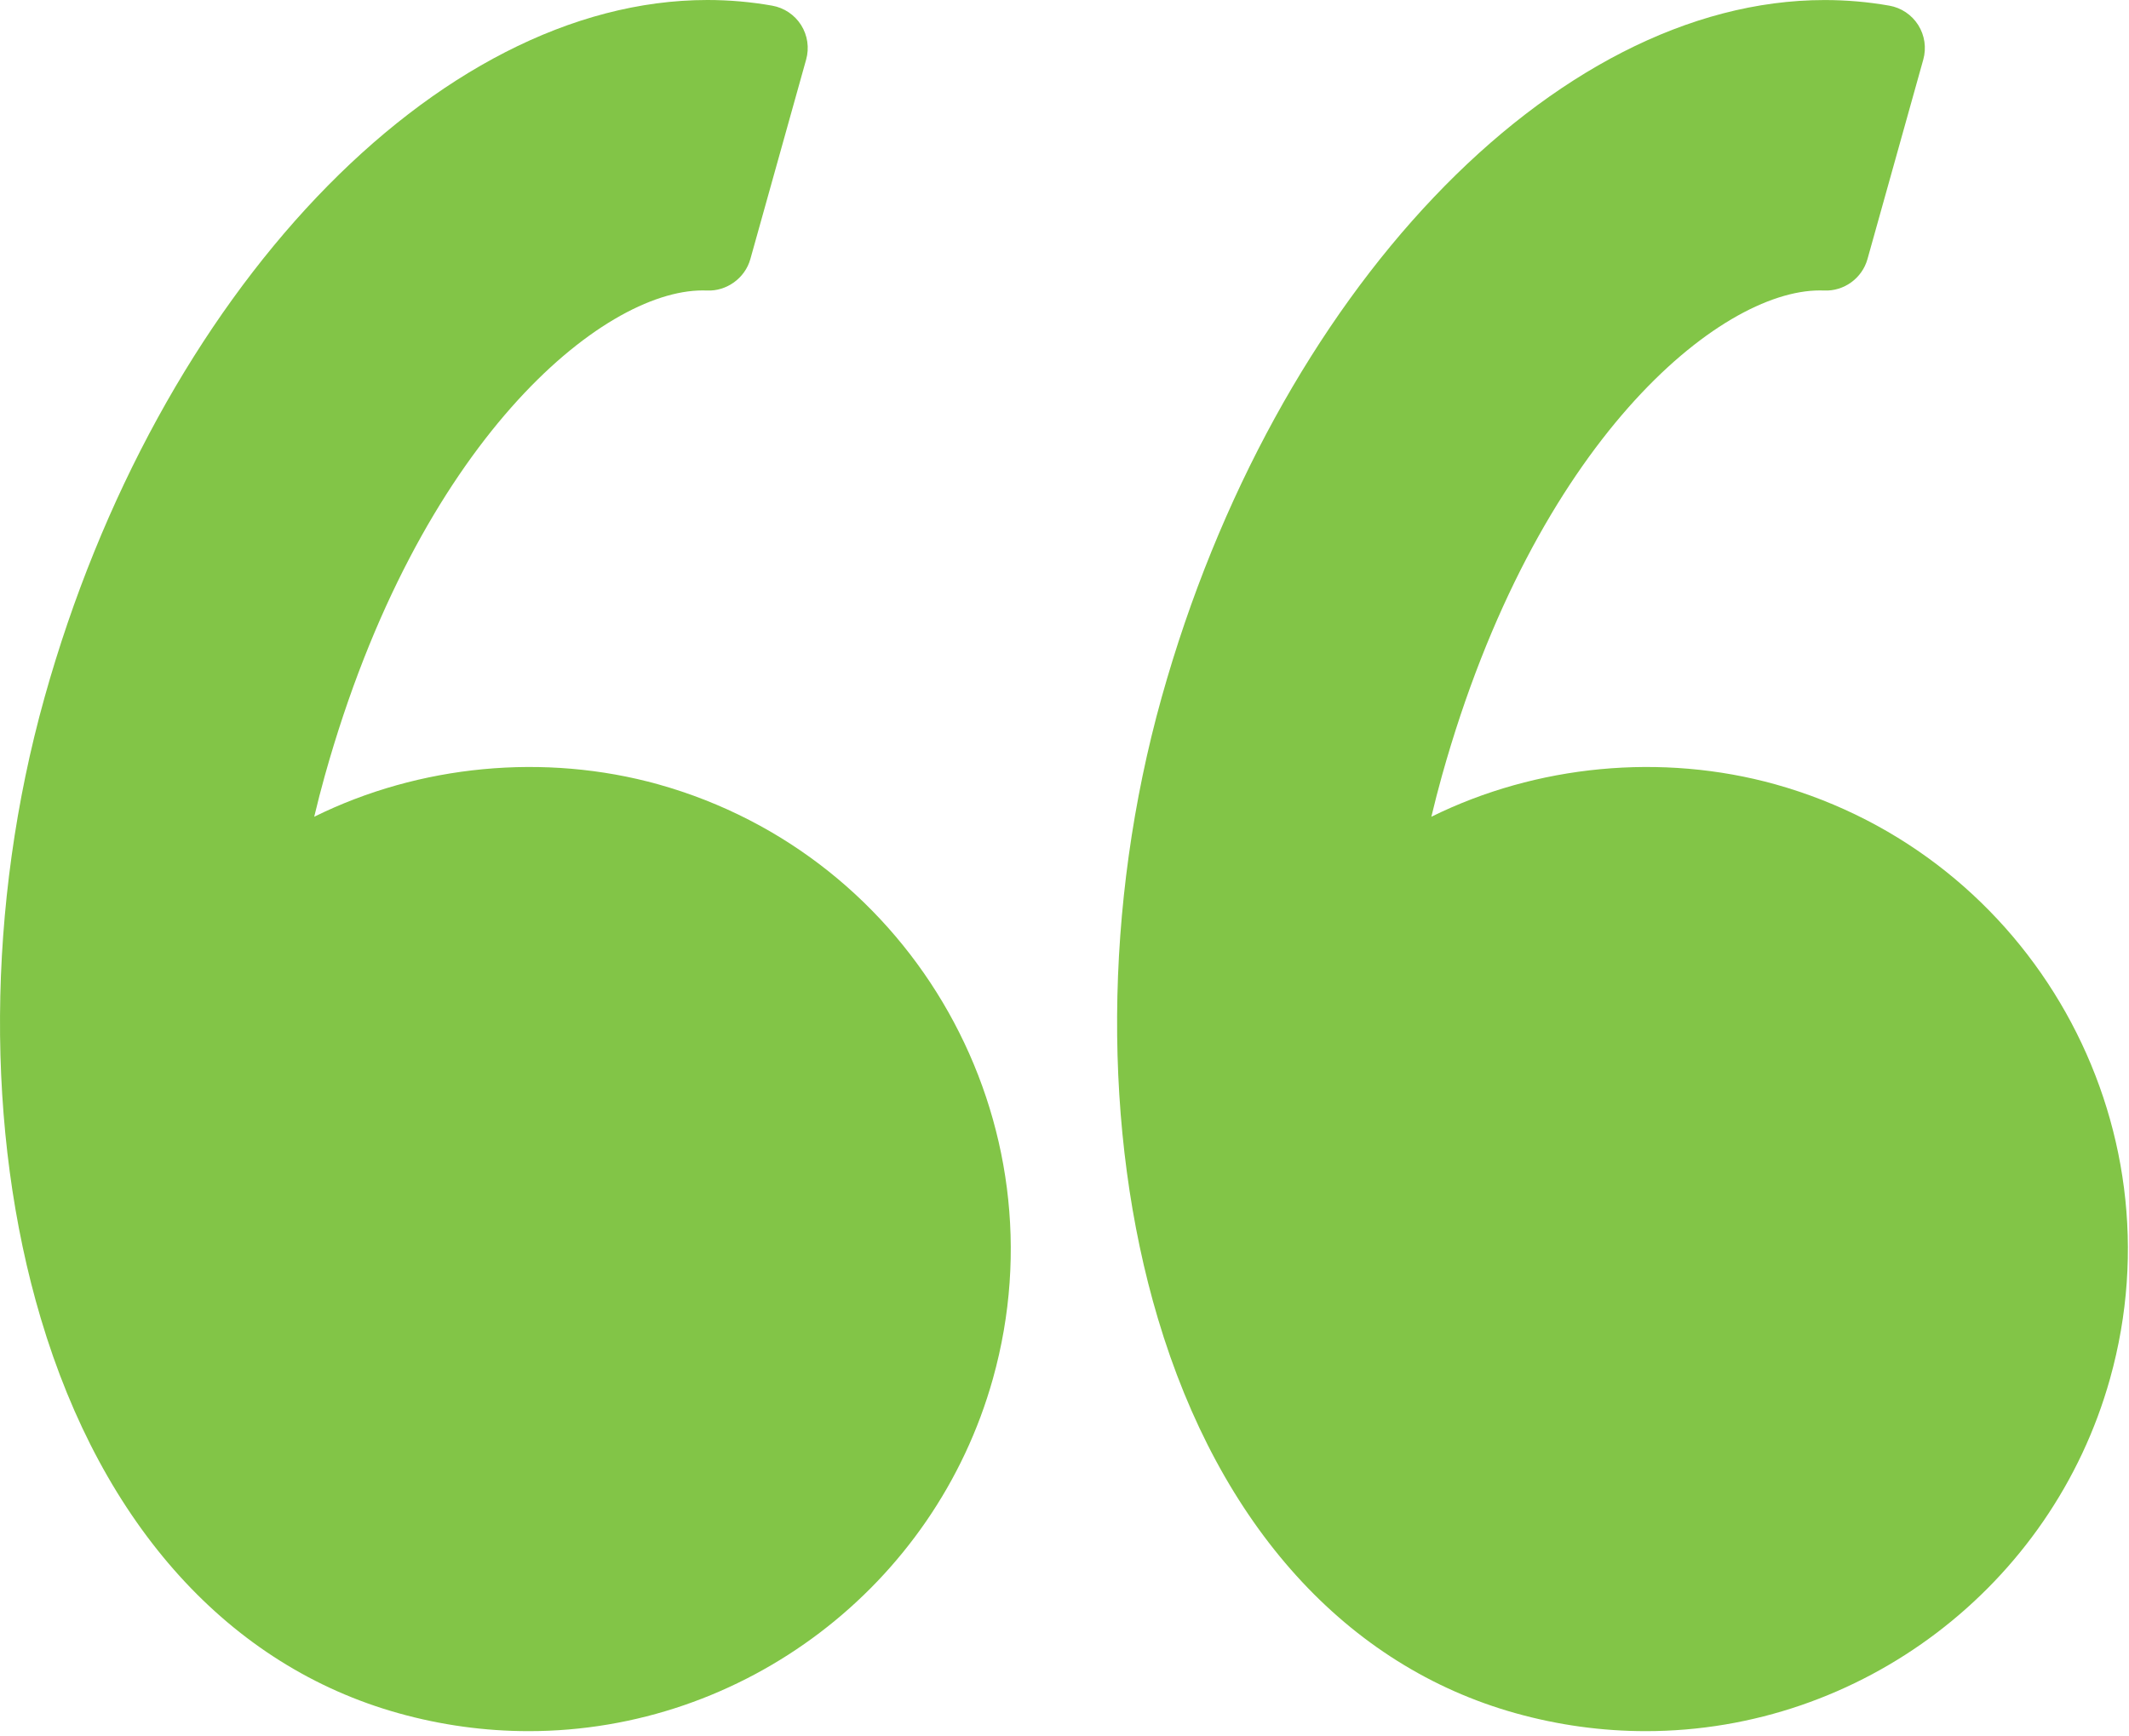 <?xml version="1.0" encoding="UTF-8" standalone="no"?><!DOCTYPE svg PUBLIC "-//W3C//DTD SVG 1.1//EN" "http://www.w3.org/Graphics/SVG/1.1/DTD/svg11.dtd"><svg width="100%" height="100%" viewBox="0 0 412 336" version="1.1" xmlns="http://www.w3.org/2000/svg" xmlns:xlink="http://www.w3.org/1999/xlink" xml:space="preserve" xmlns:serif="http://www.serif.com/" style="fill-rule:evenodd;clip-rule:evenodd;stroke-linejoin:round;stroke-miterlimit:1.414;"><g><path d="M8.621,134.996c21.871,-78.217 75.825,-134.996 128.271,-134.996c4.213,0 8.421,0.367 12.521,1.092c2.325,0.408 4.358,1.775 5.617,3.758c1.254,1.996 1.608,4.421 0.971,6.687l-10.796,38.617c-1.042,3.729 -4.638,6.25 -8.375,6.079l-0.859,-0.016c-19.45,0 -54.995,29.15 -73.116,93.937c-0.717,2.571 -1.396,5.2 -2.05,7.942c20.341,-10.067 44.608,-12.396 66.583,-6.275c49.575,13.871 78.617,65.479 64.758,115.046c-11.233,40.162 -48.179,68.22 -89.845,68.22c-8.488,0 -16.963,-1.17 -25.192,-3.475c-32.692,-9.137 -57.271,-36.279 -69.213,-76.408c-10.779,-36.204 -10.508,-80.017 0.725,-120.208Z" style="fill:#82c547;fill-rule:nonzero;"/><path d="M353.088,0.008c4.204,0 8.417,0.359 12.513,1.084c2.32,0.4 4.358,1.775 5.612,3.758c1.254,1.996 1.608,4.421 0.975,6.687l-10.8,38.617c-1.042,3.729 -4.571,6.25 -8.375,6.079l-0.85,-0.016c-19.45,0 -55,29.15 -73.121,93.937c-0.721,2.588 -1.4,5.217 -2.05,7.942c20.35,-10.067 44.609,-12.396 66.584,-6.275c49.566,13.871 78.616,65.479 64.75,115.046c-11.234,40.162 -48.18,68.22 -89.846,68.22c-8.488,0 -16.963,-1.17 -25.196,-3.475c-32.688,-9.137 -57.267,-36.279 -69.213,-76.408c-10.775,-36.204 -10.508,-80.021 0.73,-120.217c21.883,-78.208 75.829,-134.979 128.287,-134.979Z" style="fill:#82c547;fill-rule:nonzero;"/></g></svg>